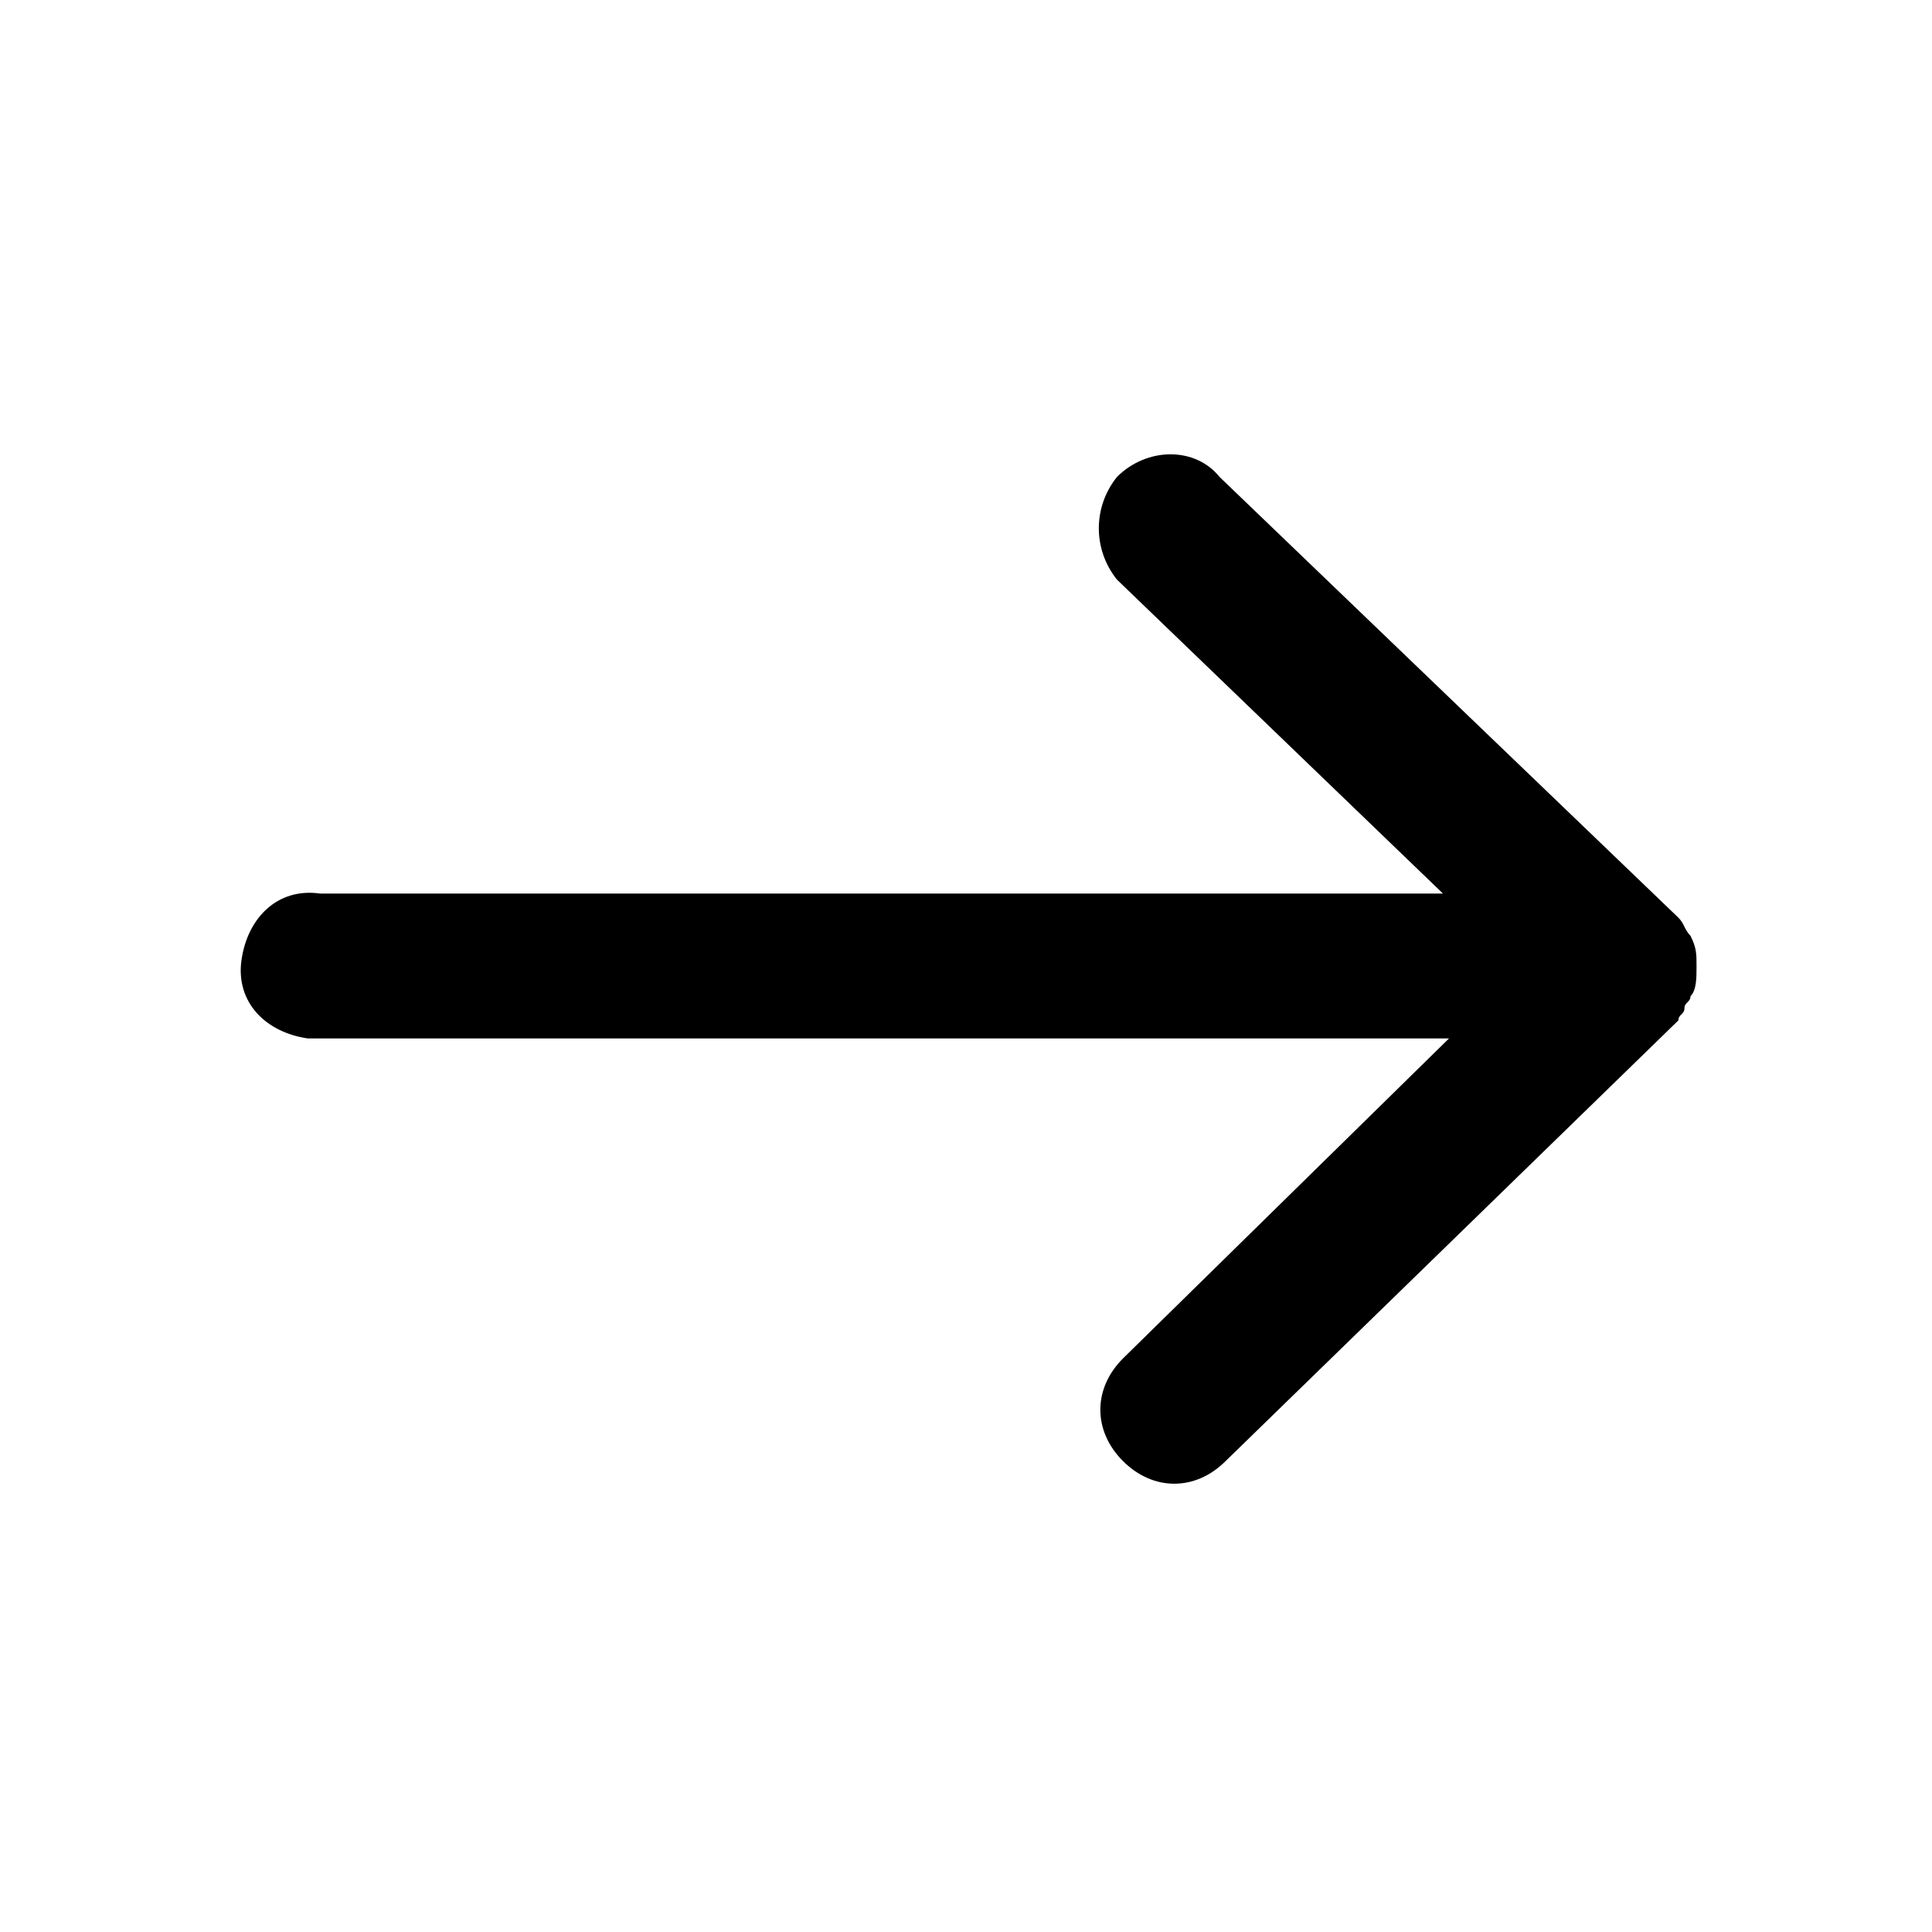 <svg xmlns="http://www.w3.org/2000/svg" fill="currentColor" aria-hidden="true" viewBox="0 0 32 32">
    <path d="M18.5 7.9c-.4.5-.4 1.2 0 1.7l5.4 5.2H5.3c-.7-.1-1.2.4-1.3 1.1-.1.7.4 1.2 1.1 1.3H24l-5.4 5.3c-.5.5-.5 1.2 0 1.7s1.2.5 1.7 0l7.5-7.3c0-.1.1-.1.1-.2s.1-.1.1-.2c.1-.1.1-.3.1-.5s0-.3-.1-.5c-.1-.1-.1-.2-.2-.3l-7.6-7.3c-.4-.5-1.2-.5-1.7 0 0-.1 0 0 0 0z"/>
</svg>
